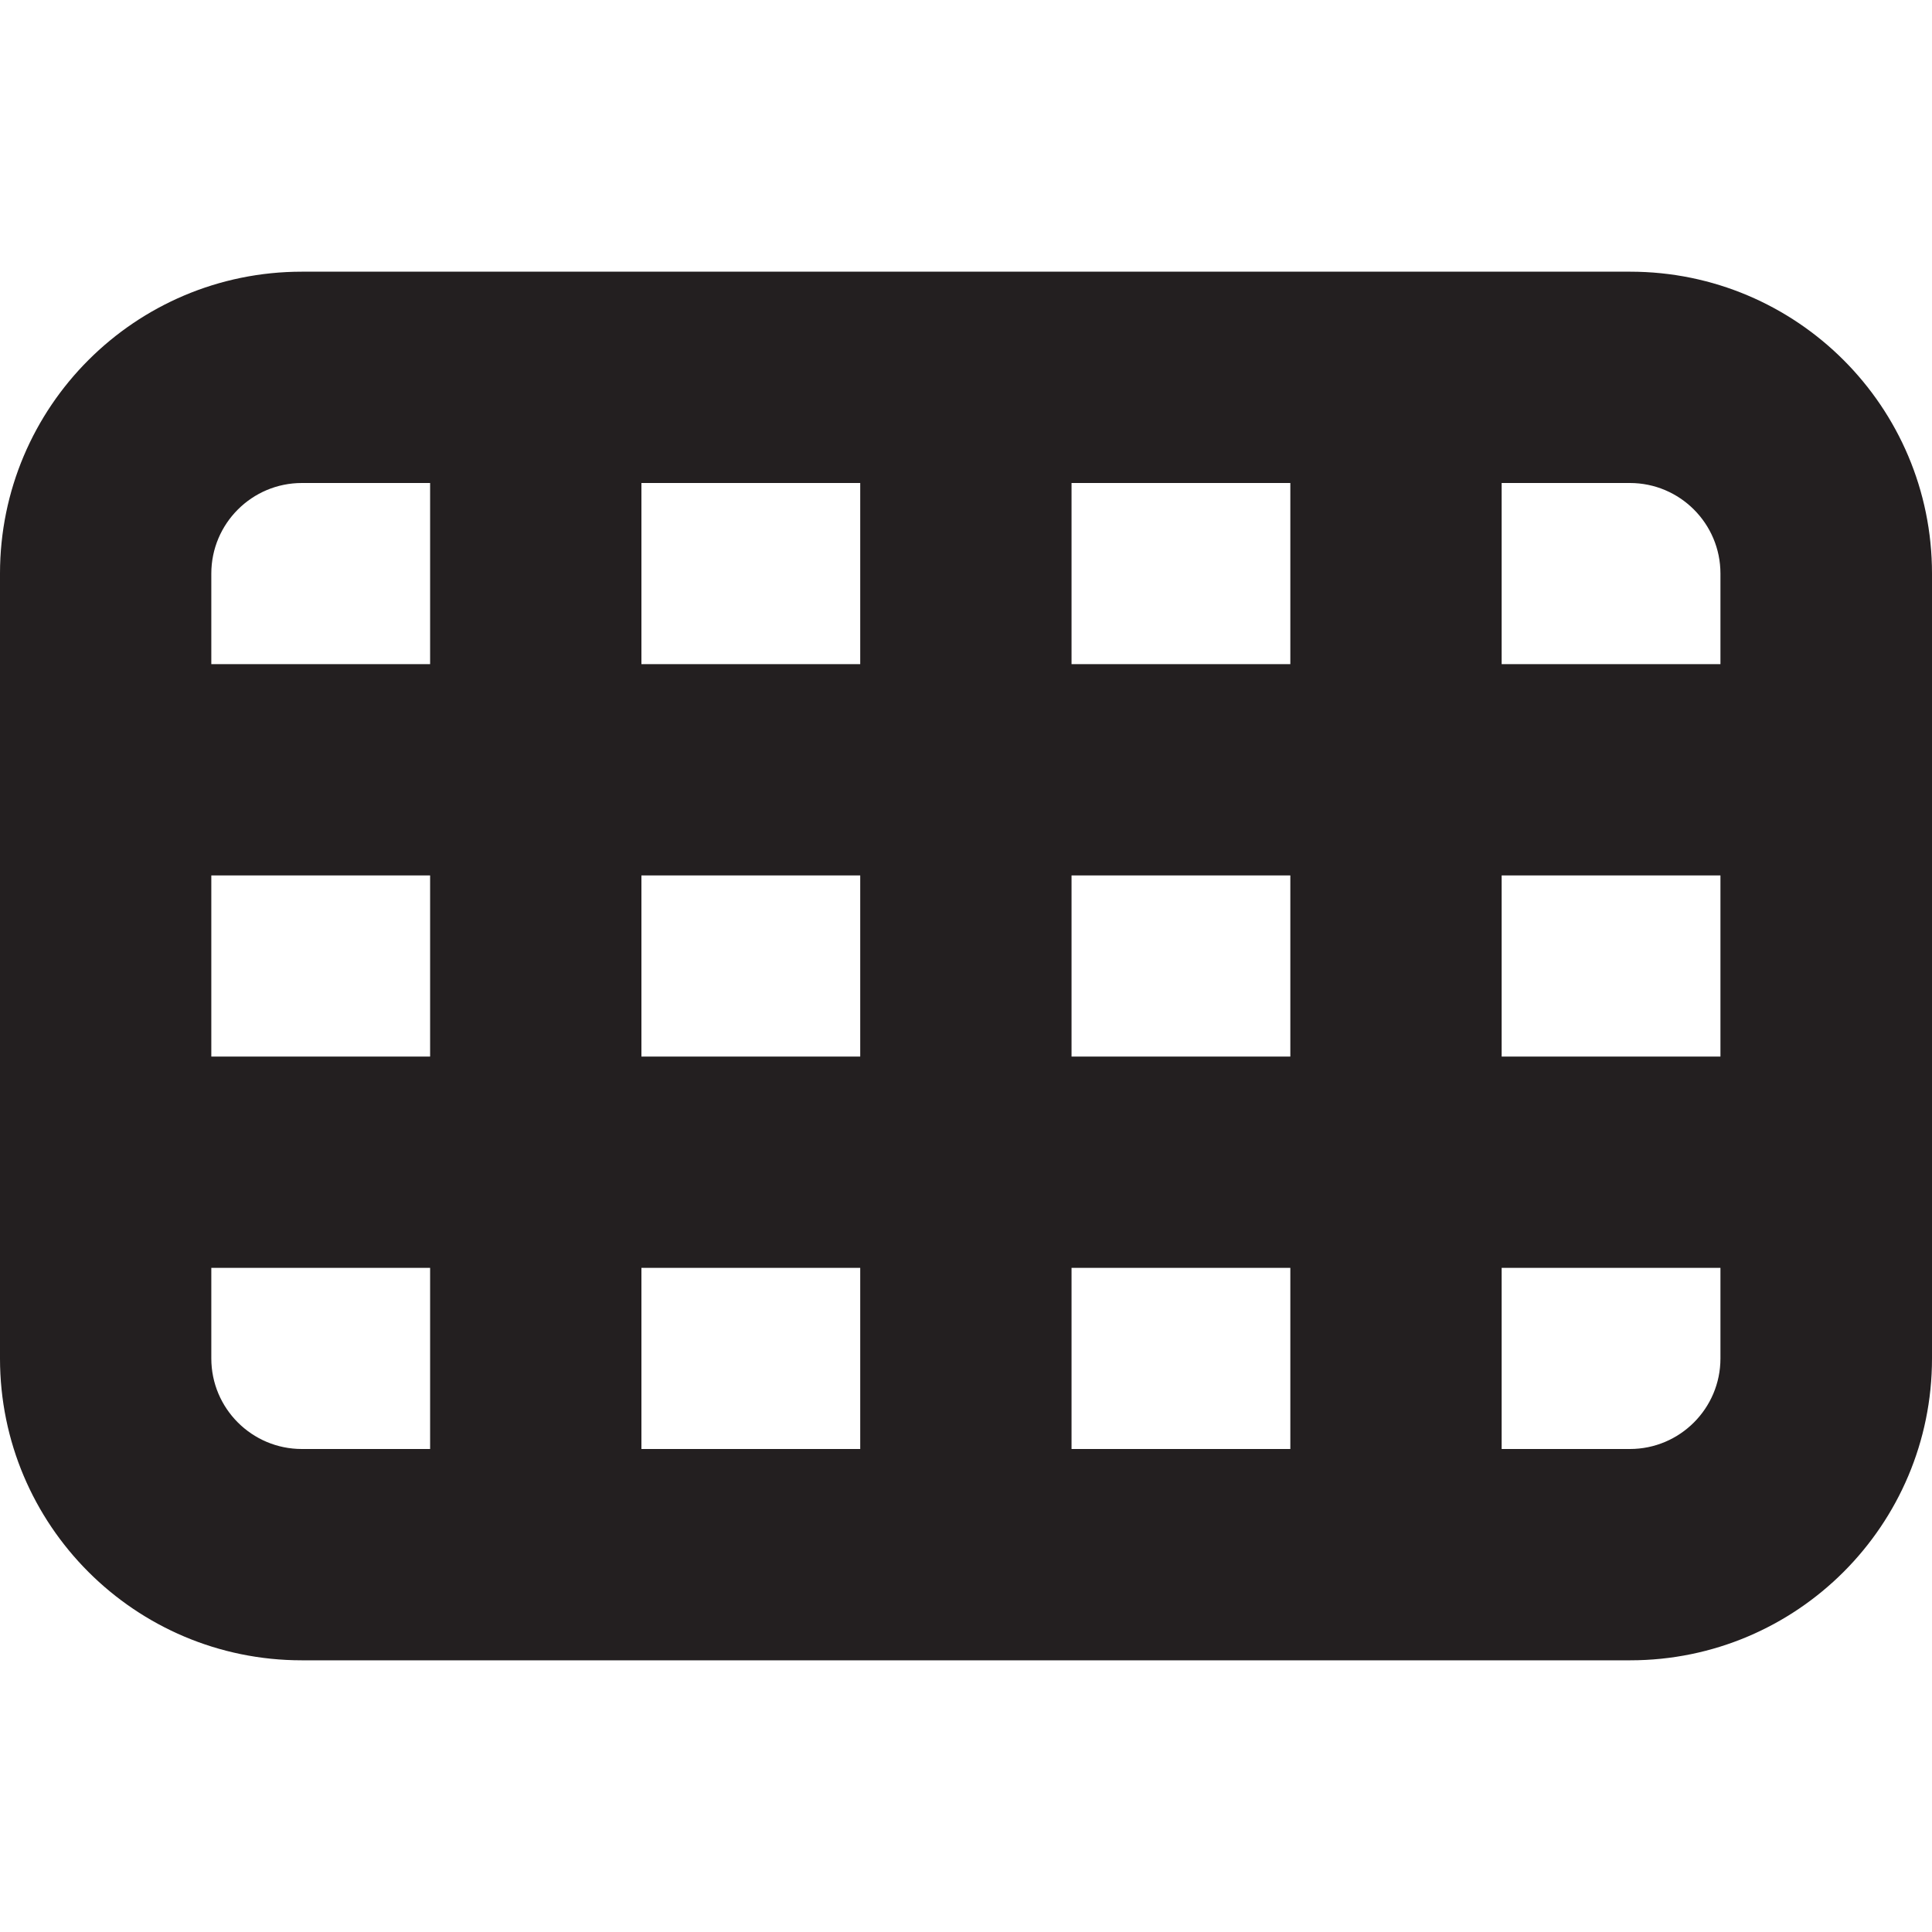 <?xml version="1.0" encoding="UTF-8"?><svg id="a" xmlns="http://www.w3.org/2000/svg" viewBox="0 0 16 16"><path d="m13.5,2.25H2.5c-1.381,0-2.5,1.119-2.5,2.5v6.5c0,1.381,1.119,2.5,2.5,2.5h11c1.381,0,2.5-1.119,2.5-2.5v-6.5c0-1.381-1.119-2.5-2.5-2.5ZM3.562,12h-1.062c-.414,0-.75-.336-.75-.75v-.75h1.812v1.5Zm0-3.25h-1.812v-1.5h1.812v1.5Zm0-3.25h-1.812v-.75c0-.414.336-.75.75-.75h1.062v1.5Zm3.562,6.5h-1.812v-1.5h1.812v1.5Zm0-3.25h-1.812v-1.5h1.812v1.5Zm0-3.25h-1.812v-1.5h1.812v1.5Zm3.562,6.5h-1.812v-1.5h1.812v1.5Zm0-3.25h-1.812v-1.5h1.812v1.5Zm0-3.25h-1.812v-1.5h1.812v1.5Zm3.562,5.75c0,.414-.336.75-.75.75h-1.062v-1.5h1.812v.75Zm0-2.5h-1.812v-1.5h1.812v1.5Zm0-3.25h-1.812v-1.5h1.062c.414,0,.75.336.75.75v.75Z" style="fill:#231f20;"/></svg>